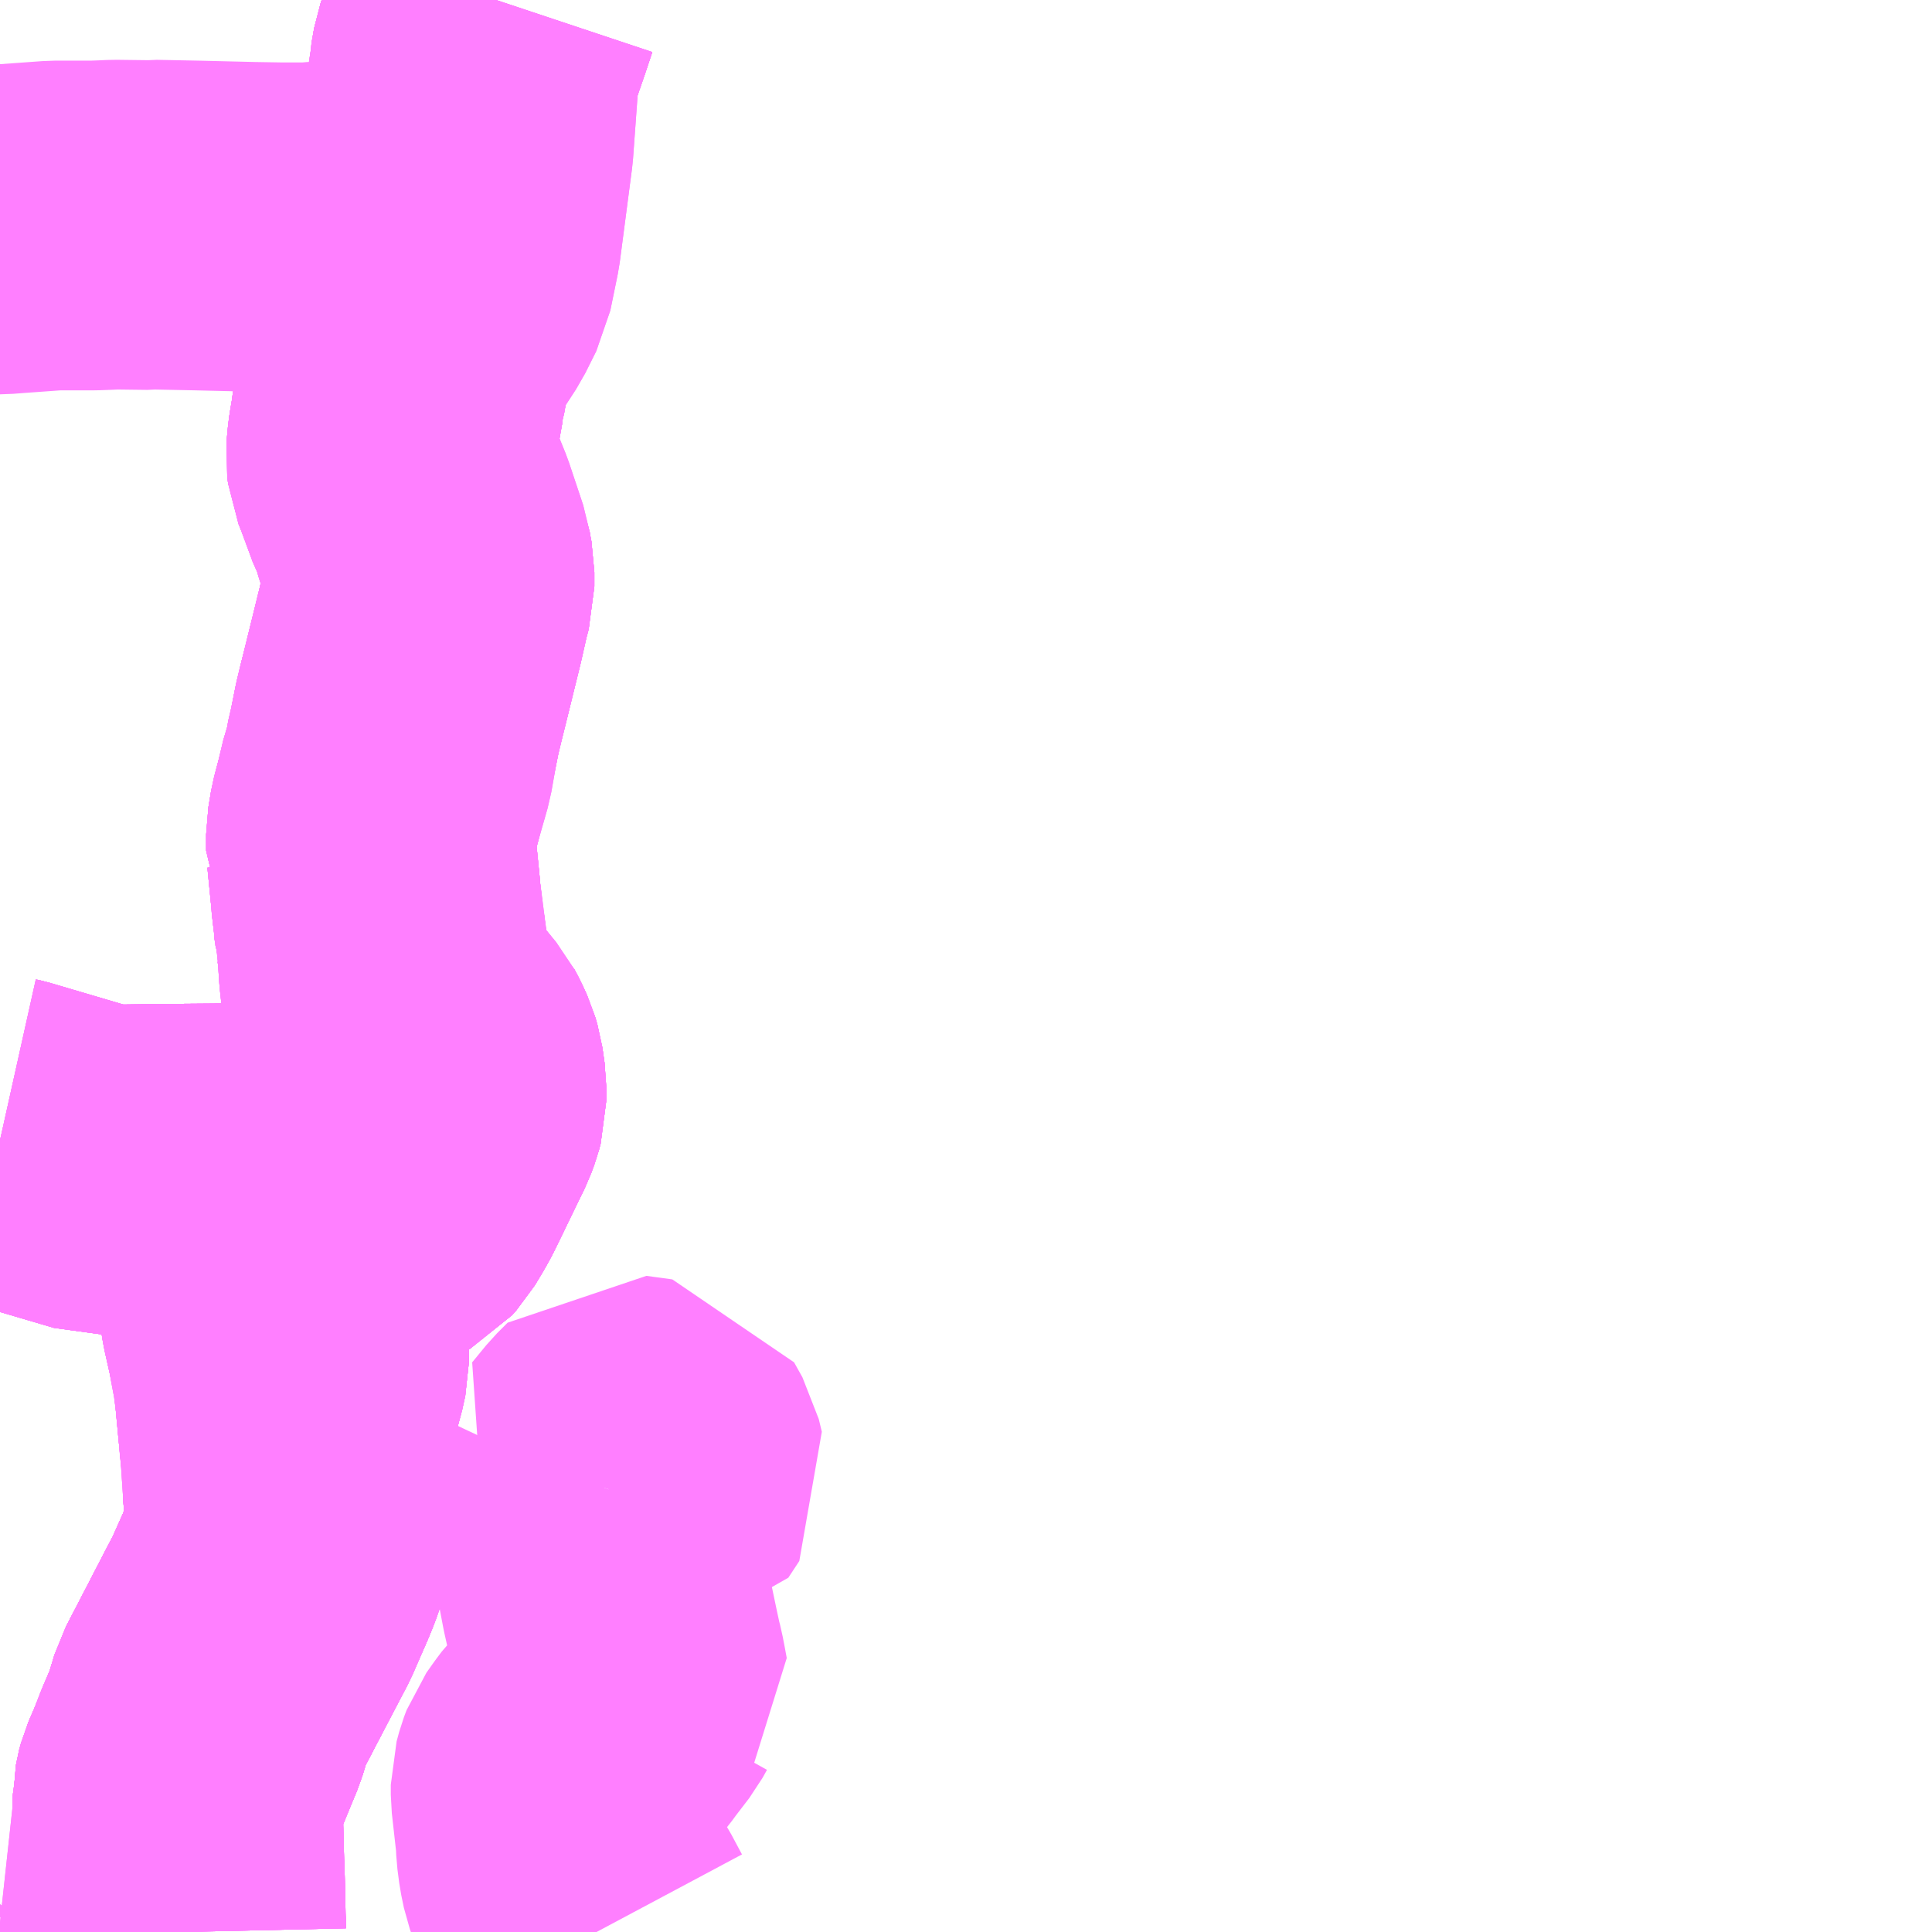 <?xml version="1.0" encoding="UTF-8"?>
<svg  xmlns="http://www.w3.org/2000/svg" xmlns:xlink="http://www.w3.org/1999/xlink" xmlns:go="http://purl.org/svgmap/profile" property="N07_001,N07_002,N07_003,N07_004,N07_005,N07_006,N07_007" viewBox="13891.113 -3524.414 4.395 4.395" go:dataArea="13891.11328125 -3524.4140625 4.39453125 4.39453125" >
<globalCoordinateSystem srsName="http://purl.org/crs/84" transform="matrix(100.0,0.0,0.0,-100.0,0.0,0.0)" />
<defs>
 <g id="p0" >
  <circle cx="0.0" cy="0.0" r="3" stroke="green" stroke-width="0.75" vector-effect="non-scaling-stroke" />
 </g>
</defs>
<g fill="none" fill-rule="evenodd" stroke="#FF00FF" stroke-width="0.75" opacity="0.5" vector-effect="non-scaling-stroke" stroke-linejoin="bevel" >
<path content="1,京王バス南（株）,新宿・渋谷～三島・沼津線,1.0,1.0,1.0," xlink:title="1" d="M13891.525,-3520.019L13891.523,-3520.108L13891.522,-3520.149L13891.521,-3520.171L13891.517,-3520.325L13891.518,-3520.33L13891.522,-3520.348L13891.532,-3520.371L13891.536,-3520.381L13891.54,-3520.39L13891.556,-3520.429L13891.579,-3520.485L13891.596,-3520.541L13891.608,-3520.564L13891.667,-3520.678L13891.686,-3520.713L13891.708,-3520.755L13891.708,-3520.755L13891.741,-3520.831L13891.751,-3520.855L13891.76,-3520.881L13891.763,-3520.898L13891.769,-3520.944L13891.772,-3520.98L13891.77,-3520.996L13891.768,-3521.02L13891.768,-3521.026L13891.768,-3521.026L13891.767,-3521.086L13891.761,-3521.126L13891.759,-3521.143L13891.749,-3521.249L13891.744,-3521.295L13891.737,-3521.332L13891.73,-3521.365L13891.728,-3521.374L13891.717,-3521.423L13891.711,-3521.464L13891.71,-3521.472L13891.68,-3521.624L13891.68,-3521.625L13891.678,-3521.635L13891.674,-3521.644L13891.623,-3521.751L13891.621,-3521.757L13891.621,-3521.757L13891.612,-3521.757L13891.606,-3521.756L13891.482,-3521.755L13891.342,-3521.753L13891.342,-3521.753L13891.122,-3521.818L13891.113,-3521.82"/>
<path content="1,富士急シティバス（株）,さんさんぬまづ・新宿号,2.5,2.5,2.5," xlink:title="1" d="M13891.525,-3520.019L13891.523,-3520.108L13891.522,-3520.149L13891.521,-3520.171L13891.517,-3520.325L13891.518,-3520.33L13891.522,-3520.348L13891.531,-3520.369L13891.536,-3520.381L13891.54,-3520.39L13891.556,-3520.429L13891.579,-3520.485L13891.596,-3520.541L13891.608,-3520.564L13891.67,-3520.682L13891.686,-3520.713L13891.708,-3520.755L13891.708,-3520.755L13891.741,-3520.831L13891.751,-3520.855L13891.76,-3520.881L13891.763,-3520.898L13891.769,-3520.944L13891.772,-3520.98L13891.77,-3520.996L13891.768,-3521.02L13891.761,-3521.126L13891.759,-3521.143L13891.749,-3521.249L13891.744,-3521.295L13891.737,-3521.332L13891.73,-3521.365L13891.728,-3521.374L13891.717,-3521.423L13891.711,-3521.464L13891.71,-3521.472L13891.68,-3521.624L13891.68,-3521.625L13891.678,-3521.635L13891.674,-3521.644L13891.623,-3521.751L13891.621,-3521.757L13891.612,-3521.757L13891.606,-3521.756L13891.482,-3521.755L13891.342,-3521.753L13891.122,-3521.818L13891.113,-3521.82"/>
<path content="1,富士急シティバス（株）,さんさんぬまづ・東京号,3.0,3.0,3.0," xlink:title="1" d="M13891.525,-3520.019L13891.523,-3520.108L13891.522,-3520.149L13891.521,-3520.171L13891.517,-3520.325L13891.518,-3520.33L13891.522,-3520.348L13891.531,-3520.369L13891.536,-3520.381L13891.54,-3520.39L13891.556,-3520.429L13891.579,-3520.485L13891.596,-3520.541L13891.608,-3520.564L13891.67,-3520.682L13891.686,-3520.713L13891.708,-3520.755L13891.708,-3520.755L13891.741,-3520.831L13891.751,-3520.855L13891.76,-3520.881L13891.763,-3520.898L13891.769,-3520.944L13891.772,-3520.98L13891.77,-3520.996L13891.768,-3521.02L13891.761,-3521.126L13891.759,-3521.143L13891.749,-3521.249L13891.744,-3521.295L13891.737,-3521.332L13891.73,-3521.365L13891.728,-3521.374L13891.717,-3521.423L13891.711,-3521.464L13891.71,-3521.472L13891.68,-3521.624L13891.68,-3521.625L13891.678,-3521.635L13891.674,-3521.644L13891.623,-3521.751L13891.621,-3521.757L13891.612,-3521.757L13891.606,-3521.756L13891.482,-3521.755L13891.342,-3521.753L13891.122,-3521.818L13891.113,-3521.82"/>
<path content="1,富士急シティバス（株）,みしまコロッケ号,1.5,1.5,1.5," xlink:title="1" d="M13891.525,-3520.019L13891.523,-3520.108L13891.522,-3520.149L13891.521,-3520.171L13891.517,-3520.325L13891.518,-3520.33L13891.522,-3520.348L13891.531,-3520.369L13891.536,-3520.381L13891.54,-3520.39L13891.556,-3520.429L13891.579,-3520.485L13891.596,-3520.541L13891.608,-3520.564L13891.67,-3520.682L13891.686,-3520.713L13891.708,-3520.755L13891.708,-3520.755L13891.741,-3520.831L13891.751,-3520.855L13891.76,-3520.881L13891.763,-3520.898L13891.769,-3520.944L13891.772,-3520.98L13891.77,-3520.996L13891.768,-3521.02L13891.761,-3521.126L13891.759,-3521.143L13891.749,-3521.249L13891.744,-3521.295L13891.737,-3521.332L13891.73,-3521.365L13891.728,-3521.374L13891.717,-3521.423L13891.711,-3521.464L13891.71,-3521.472L13891.68,-3521.624L13891.68,-3521.625L13891.678,-3521.635L13891.674,-3521.644L13891.623,-3521.751L13891.621,-3521.757L13891.612,-3521.757L13891.606,-3521.756L13891.482,-3521.755L13891.342,-3521.753L13891.122,-3521.818L13891.113,-3521.82"/>
<path content="1,富士急シティバス（株）,富士急シティバス_01_on,18.2,21.5,21.5," xlink:title="1" d="M13892.47,-3520.019L13892.446,-3520.064L13892.424,-3520.099L13892.414,-3520.115L13892.404,-3520.136L13892.399,-3520.15L13892.393,-3520.179L13892.389,-3520.21L13892.388,-3520.233L13892.377,-3520.331L13892.377,-3520.354L13892.383,-3520.376L13892.389,-3520.392L13892.406,-3520.416L13892.415,-3520.428L13892.418,-3520.432L13892.456,-3520.47L13892.476,-3520.494L13892.487,-3520.509L13892.52,-3520.552L13892.53,-3520.57L13892.534,-3520.574L13892.529,-3520.601L13892.527,-3520.611L13892.525,-3520.622L13892.521,-3520.637L13892.513,-3520.674L13892.501,-3520.731L13892.49,-3520.78L13892.478,-3520.843L13892.471,-3520.875L13892.465,-3520.925L13892.466,-3520.946L13892.469,-3520.96L13892.493,-3521.011L13892.498,-3521.026"/>
<path content="1,富士急シティバス（株）,富士急シティバス_01_on,18.2,21.5,21.5," xlink:title="1" d="M13891.525,-3520.019L13891.523,-3520.108L13891.522,-3520.149L13891.521,-3520.171L13891.517,-3520.325L13891.518,-3520.33L13891.522,-3520.348L13891.532,-3520.371L13891.536,-3520.381L13891.54,-3520.39L13891.556,-3520.429L13891.579,-3520.485L13891.596,-3520.541L13891.608,-3520.564L13891.667,-3520.678L13891.686,-3520.713L13891.708,-3520.755L13891.708,-3520.755L13891.741,-3520.831L13891.751,-3520.855L13891.76,-3520.881L13891.763,-3520.898L13891.769,-3520.944L13891.772,-3520.98L13891.77,-3520.996L13891.768,-3521.02L13891.767,-3521.086L13891.783,-3521.238L13891.786,-3521.249L13891.798,-3521.287L13891.805,-3521.319L13891.805,-3521.372L13891.807,-3521.39L13891.806,-3521.409L13891.806,-3521.432L13891.807,-3521.442L13891.809,-3521.457L13891.811,-3521.46L13891.816,-3521.473L13891.83,-3521.507L13891.846,-3521.545L13891.848,-3521.546L13891.868,-3521.588L13891.876,-3521.601L13891.881,-3521.607L13891.927,-3521.632L13891.949,-3521.645L13891.999,-3521.673L13892.008,-3521.683L13892.026,-3521.713L13892.036,-3521.731L13892.057,-3521.774L13892.069,-3521.799L13892.086,-3521.834L13892.106,-3521.875L13892.113,-3521.894L13892.117,-3521.909L13892.117,-3521.943L13892.112,-3521.978L13892.107,-3521.995L13892.097,-3522.017L13892.089,-3522.032L13892.056,-3522.072L13892.049,-3522.079L13892.024,-3522.105L13892.008,-3522.123L13892.001,-3522.132L13891.982,-3522.264L13891.972,-3522.342L13891.969,-3522.36L13891.968,-3522.376L13891.958,-3522.477L13891.957,-3522.479L13891.957,-3522.516L13891.963,-3522.552L13891.974,-3522.594L13891.998,-3522.678L13892.01,-3522.746L13892.017,-3522.781L13892.026,-3522.818L13892.036,-3522.858L13892.069,-3522.992L13892.083,-3523.054L13892.09,-3523.08L13892.09,-3523.112L13892.086,-3523.133L13892.084,-3523.146L13892.052,-3523.242L13892.012,-3523.341L13892.004,-3523.361L13892.002,-3523.377L13892.005,-3523.409L13892.007,-3523.422L13892.012,-3523.451L13892.014,-3523.468L13892.023,-3523.518L13892.023,-3523.526L13892.027,-3523.539L13892.037,-3523.596L13892.04,-3523.619L13892.044,-3523.633L13892.109,-3523.733L13892.134,-3523.783L13892.151,-3523.866L13892.179,-3524.08L13892.191,-3524.245L13892.191,-3524.251L13892.197,-3524.285L13892.226,-3524.369L13892.241,-3524.414"/>
<path content="1,富士急シティバス（株）,富士急シティバス_01_on,18.2,21.5,21.5," xlink:title="1" d="M13892.498,-3521.026L13892.514,-3521.027L13892.525,-3521.028L13892.593,-3521.031L13892.618,-3521.069L13892.611,-3521.098L13892.592,-3521.132L13892.533,-3521.14L13892.509,-3521.116L13892.477,-3521.077L13892.49,-3521.065L13892.497,-3521.054L13892.5,-3521.046L13892.499,-3521.029L13892.498,-3521.026"/>
<path content="1,富士急山梨バス（株）,河口湖～三島・沼津線,2.0,2.0,2.0," xlink:title="1" d="M13891.525,-3520.019L13891.523,-3520.078L13891.522,-3520.108L13891.522,-3520.149L13891.52,-3520.171L13891.517,-3520.324L13891.517,-3520.325L13891.517,-3520.325L13891.517,-3520.33L13891.522,-3520.348L13891.528,-3520.362L13891.532,-3520.371L13891.535,-3520.381L13891.54,-3520.39L13891.555,-3520.429L13891.579,-3520.485L13891.596,-3520.541L13891.596,-3520.541L13891.608,-3520.564L13891.667,-3520.678L13891.685,-3520.713L13891.685,-3520.713L13891.685,-3520.713L13891.685,-3520.713L13891.707,-3520.755L13891.741,-3520.831L13891.75,-3520.855L13891.759,-3520.881L13891.763,-3520.898L13891.768,-3520.944L13891.772,-3520.98L13891.77,-3520.996L13891.768,-3521.02L13891.768,-3521.023L13891.768,-3521.024L13891.768,-3521.026L13891.783,-3521.238L13891.786,-3521.249L13891.798,-3521.287L13891.805,-3521.319L13891.805,-3521.372L13891.807,-3521.39L13891.806,-3521.409L13891.806,-3521.432L13891.807,-3521.442L13891.809,-3521.457L13891.811,-3521.46L13891.816,-3521.473L13891.83,-3521.507L13891.846,-3521.545L13891.848,-3521.546L13891.868,-3521.588L13891.873,-3521.595L13891.876,-3521.601L13891.881,-3521.607L13891.927,-3521.632L13891.949,-3521.645L13891.999,-3521.673L13892.008,-3521.683L13892.026,-3521.713L13892.036,-3521.731L13892.057,-3521.774L13892.069,-3521.799L13892.086,-3521.834L13892.106,-3521.875L13892.113,-3521.894L13892.117,-3521.909L13892.117,-3521.943L13892.112,-3521.978L13892.107,-3521.995L13892.097,-3522.017L13892.089,-3522.032L13892.084,-3522.036L13892.056,-3522.072L13892.049,-3522.079L13892.024,-3522.105L13892.008,-3522.123L13892.001,-3522.132L13891.995,-3522.142L13891.991,-3522.158L13891.986,-3522.203L13891.982,-3522.264L13891.977,-3522.292L13891.975,-3522.298L13891.974,-3522.319L13891.973,-3522.325L13891.972,-3522.342L13891.969,-3522.36L13891.968,-3522.376L13891.958,-3522.477L13891.957,-3522.479L13891.957,-3522.516L13891.963,-3522.552L13891.974,-3522.594L13891.986,-3522.644L13891.998,-3522.678L13891.999,-3522.694L13892.002,-3522.712L13892.005,-3522.722L13892.01,-3522.746L13892.017,-3522.781L13892.026,-3522.818L13892.036,-3522.858L13892.069,-3522.992L13892.083,-3523.054L13892.09,-3523.08L13892.09,-3523.112L13892.086,-3523.133L13892.084,-3523.146L13892.08,-3523.156L13892.066,-3523.193L13892.058,-3523.217L13892.052,-3523.242L13892.04,-3523.265L13892.012,-3523.341L13892.004,-3523.361L13892.002,-3523.377L13892.005,-3523.409L13892.007,-3523.422L13892.012,-3523.451L13892.014,-3523.468L13892.023,-3523.518L13892.023,-3523.526L13892.027,-3523.539L13892.037,-3523.596L13892.04,-3523.619L13892.044,-3523.633L13892.062,-3523.668L13892.094,-3523.72L13892.109,-3523.733L13892.113,-3523.756L13892.125,-3523.78L13892.131,-3523.799L13892.135,-3523.818L13892.141,-3523.858L13892.148,-3523.901L13892.15,-3523.922L13892.162,-3524.008L13892.164,-3524.029L13892.169,-3524.067L13892.179,-3524.08L13892.179,-3524.148L13892.183,-3524.193L13892.191,-3524.245L13892.191,-3524.251L13892.197,-3524.285L13892.226,-3524.369L13892.241,-3524.414"/>
<path content="1,富士急行（株）,みしまコロッケ号,1.5,1.5,1.5," xlink:title="1" d="M13891.525,-3520.019L13891.523,-3520.078L13891.522,-3520.108L13891.522,-3520.149L13891.52,-3520.171L13891.517,-3520.324L13891.517,-3520.325L13891.517,-3520.325L13891.517,-3520.325L13891.517,-3520.33L13891.522,-3520.348L13891.528,-3520.362L13891.532,-3520.371L13891.535,-3520.381L13891.54,-3520.39L13891.555,-3520.429L13891.579,-3520.485L13891.596,-3520.541L13891.596,-3520.541L13891.608,-3520.564L13891.667,-3520.678L13891.685,-3520.713L13891.685,-3520.713L13891.685,-3520.713L13891.685,-3520.713L13891.707,-3520.755L13891.707,-3520.755L13891.707,-3520.755L13891.741,-3520.831L13891.75,-3520.855L13891.759,-3520.881L13891.763,-3520.898L13891.768,-3520.944L13891.772,-3520.98L13891.77,-3520.996L13891.768,-3521.02L13891.767,-3521.086L13891.76,-3521.126L13891.759,-3521.143L13891.749,-3521.249L13891.743,-3521.295L13891.736,-3521.332L13891.73,-3521.365L13891.728,-3521.374L13891.717,-3521.423L13891.71,-3521.464L13891.709,-3521.472L13891.679,-3521.624L13891.679,-3521.625L13891.677,-3521.635L13891.674,-3521.644L13891.623,-3521.751L13891.621,-3521.757L13891.621,-3521.757L13891.611,-3521.757L13891.606,-3521.756L13891.481,-3521.755L13891.342,-3521.753L13891.342,-3521.753L13891.121,-3521.818L13891.113,-3521.82"/>
<path content="1,富士急行（株）,富士急行㈱№013,13.9,15.0,15.0," xlink:title="1" d="M13891.113,-3523.892L13891.114,-3523.892L13891.14,-3523.894L13891.237,-3523.901L13891.326,-3523.901L13891.353,-3523.902L13891.374,-3523.903L13891.453,-3523.902L13891.462,-3523.903L13891.562,-3523.901L13891.687,-3523.898L13891.748,-3523.897L13891.8,-3523.897L13891.805,-3523.898L13891.964,-3523.895L13892.034,-3523.897L13892.1,-3523.901L13892.148,-3523.901"/>
<path content="1,富士急行（株）,富士急行㈱№013,13.9,15.0,15.0," xlink:title="1" d="M13892.148,-3523.901L13892.141,-3523.858L13892.135,-3523.818L13892.131,-3523.799L13892.125,-3523.78L13892.113,-3523.756L13892.109,-3523.733L13892.094,-3523.72L13892.062,-3523.668L13892.044,-3523.633L13892.04,-3523.619L13892.037,-3523.596L13892.027,-3523.539L13892.023,-3523.526L13892.023,-3523.518L13892.014,-3523.468L13892.012,-3523.451L13892.007,-3523.422L13892.005,-3523.409L13892.002,-3523.377L13892.004,-3523.361L13892.012,-3523.341L13892.04,-3523.265L13892.052,-3523.242L13892.058,-3523.217L13892.066,-3523.193L13892.08,-3523.156L13892.084,-3523.146L13892.086,-3523.133L13892.09,-3523.112L13892.09,-3523.08L13892.083,-3523.054L13892.069,-3522.992L13892.036,-3522.858L13892.026,-3522.818L13892.017,-3522.781L13892.01,-3522.746L13892.005,-3522.722L13892.002,-3522.712L13891.999,-3522.694L13891.998,-3522.678L13891.986,-3522.644L13891.974,-3522.594L13891.963,-3522.552L13891.957,-3522.516L13891.957,-3522.479L13891.958,-3522.477L13891.968,-3522.376L13891.969,-3522.36L13891.972,-3522.342L13891.973,-3522.325L13891.974,-3522.319L13891.975,-3522.298L13891.977,-3522.292L13891.982,-3522.264L13891.986,-3522.203L13891.991,-3522.158L13891.995,-3522.142L13892.001,-3522.132L13892.008,-3522.123L13892.024,-3522.105L13892.049,-3522.079L13892.056,-3522.072L13892.084,-3522.036L13892.089,-3522.032L13892.097,-3522.017L13892.107,-3521.995L13892.112,-3521.978L13892.117,-3521.943L13892.117,-3521.909L13892.113,-3521.894L13892.106,-3521.875L13892.086,-3521.834L13892.069,-3521.799L13892.057,-3521.774L13892.036,-3521.731L13892.026,-3521.713L13892.008,-3521.683L13891.999,-3521.673L13891.949,-3521.645L13891.927,-3521.632L13891.881,-3521.607L13891.876,-3521.601L13891.873,-3521.595L13891.868,-3521.588L13891.848,-3521.546L13891.846,-3521.545L13891.83,-3521.507L13891.816,-3521.473L13891.811,-3521.46L13891.809,-3521.457L13891.807,-3521.442L13891.806,-3521.432L13891.806,-3521.409L13891.807,-3521.39L13891.805,-3521.372L13891.805,-3521.319L13891.798,-3521.287L13891.786,-3521.249L13891.783,-3521.238L13891.767,-3521.086L13891.768,-3521.024L13891.768,-3521.024L13891.768,-3521.023L13891.768,-3521.02L13891.77,-3520.996L13891.772,-3520.98L13891.768,-3520.944L13891.763,-3520.898L13891.759,-3520.881L13891.75,-3520.855L13891.741,-3520.831L13891.707,-3520.755L13891.707,-3520.755L13891.707,-3520.755L13891.685,-3520.713L13891.685,-3520.713L13891.685,-3520.713L13891.685,-3520.713L13891.667,-3520.678L13891.608,-3520.564L13891.596,-3520.541L13891.596,-3520.541L13891.579,-3520.485L13891.555,-3520.429L13891.54,-3520.39L13891.535,-3520.381L13891.532,-3520.371L13891.528,-3520.362L13891.522,-3520.348L13891.517,-3520.33L13891.517,-3520.325L13891.517,-3520.325L13891.517,-3520.325L13891.517,-3520.324L13891.52,-3520.171L13891.522,-3520.149L13891.522,-3520.108L13891.523,-3520.078L13891.525,-3520.019"/>
<path content="1,富士急行（株）,富士急行㈱№013,13.9,15.0,15.0," xlink:title="1" d="M13892.241,-3524.414L13892.226,-3524.369L13892.197,-3524.285L13892.191,-3524.251L13892.191,-3524.245L13892.183,-3524.193L13892.179,-3524.148L13892.179,-3524.08L13892.169,-3524.067L13892.164,-3524.029L13892.162,-3524.008L13892.15,-3523.922L13892.148,-3523.901"/>
<path content="1,富士急行（株）,富士急行（株）No.015,21.7,21.0,21.0," xlink:title="1" d="M13892.241,-3524.414L13892.226,-3524.369L13892.197,-3524.285L13892.191,-3524.251L13892.191,-3524.245L13892.183,-3524.193L13892.179,-3524.148L13892.179,-3524.08L13892.169,-3524.067L13892.164,-3524.029L13892.162,-3524.008L13892.15,-3523.922L13892.148,-3523.901L13892.141,-3523.858L13892.135,-3523.818L13892.131,-3523.799L13892.125,-3523.78L13892.113,-3523.756L13892.109,-3523.733L13892.094,-3523.72L13892.062,-3523.668L13892.044,-3523.633L13892.04,-3523.619L13892.037,-3523.596L13892.027,-3523.539L13892.023,-3523.526L13892.023,-3523.518L13892.014,-3523.468L13892.012,-3523.451L13892.007,-3523.422L13892.005,-3523.409L13892.002,-3523.377L13892.004,-3523.361L13892.012,-3523.341L13892.04,-3523.265L13892.052,-3523.242L13892.058,-3523.217L13892.066,-3523.193L13892.08,-3523.156L13892.084,-3523.146L13892.086,-3523.133L13892.09,-3523.112L13892.09,-3523.08L13892.083,-3523.054L13892.069,-3522.992L13892.036,-3522.858L13892.026,-3522.818L13892.017,-3522.781L13892.01,-3522.746L13892.005,-3522.722L13892.002,-3522.712L13891.999,-3522.694L13891.998,-3522.678L13891.986,-3522.644L13891.974,-3522.594L13891.963,-3522.552L13891.957,-3522.516L13891.957,-3522.479L13891.958,-3522.477L13891.968,-3522.376L13891.969,-3522.36L13891.972,-3522.342L13891.973,-3522.325L13891.974,-3522.319L13891.975,-3522.298L13891.977,-3522.292L13891.982,-3522.264L13891.986,-3522.203L13891.991,-3522.158L13891.995,-3522.142L13892.001,-3522.132L13892.008,-3522.123L13892.024,-3522.105L13892.049,-3522.079L13892.056,-3522.072L13892.084,-3522.036L13892.089,-3522.032L13892.097,-3522.017L13892.107,-3521.995L13892.112,-3521.978L13892.117,-3521.943L13892.117,-3521.909L13892.113,-3521.894L13892.106,-3521.875L13892.086,-3521.834L13892.069,-3521.799L13892.057,-3521.774L13892.036,-3521.731L13892.026,-3521.713L13892.008,-3521.683L13891.999,-3521.673L13891.949,-3521.645L13891.927,-3521.632L13891.881,-3521.607L13891.876,-3521.601L13891.873,-3521.595L13891.868,-3521.588L13891.848,-3521.546L13891.846,-3521.545L13891.83,-3521.507L13891.816,-3521.473L13891.811,-3521.46L13891.809,-3521.457L13891.807,-3521.442L13891.806,-3521.432L13891.806,-3521.409L13891.807,-3521.39L13891.805,-3521.372L13891.805,-3521.319L13891.798,-3521.287L13891.786,-3521.249L13891.783,-3521.238L13891.767,-3521.086L13891.768,-3521.024L13891.768,-3521.024L13891.768,-3521.023L13891.768,-3521.02L13891.77,-3520.996L13891.772,-3520.98L13891.768,-3520.944L13891.763,-3520.898L13891.759,-3520.881L13891.75,-3520.855L13891.741,-3520.831L13891.707,-3520.755L13891.707,-3520.755L13891.707,-3520.755L13891.685,-3520.713L13891.685,-3520.713L13891.685,-3520.713L13891.685,-3520.713L13891.667,-3520.678L13891.608,-3520.564L13891.596,-3520.541L13891.596,-3520.541L13891.579,-3520.485L13891.555,-3520.429L13891.54,-3520.39L13891.535,-3520.381L13891.532,-3520.371L13891.528,-3520.362L13891.522,-3520.348L13891.517,-3520.33L13891.517,-3520.325L13891.517,-3520.325L13891.517,-3520.325L13891.517,-3520.324L13891.52,-3520.171L13891.522,-3520.149L13891.522,-3520.108L13891.523,-3520.078L13891.525,-3520.019"/>
<path content="1,富士急行（株）,富士急行（株）No.016,2.0,2.0,2.0," xlink:title="1" d="M13892.241,-3524.414L13892.226,-3524.369L13892.197,-3524.285L13892.191,-3524.251L13892.191,-3524.245L13892.183,-3524.193L13892.179,-3524.148L13892.179,-3524.08L13892.169,-3524.067L13892.164,-3524.029L13892.162,-3524.008L13892.15,-3523.922L13892.148,-3523.901L13892.141,-3523.858L13892.135,-3523.818L13892.131,-3523.799L13892.125,-3523.78L13892.113,-3523.756L13892.109,-3523.733L13892.094,-3523.72L13892.062,-3523.668L13892.044,-3523.633L13892.04,-3523.619L13892.037,-3523.596L13892.027,-3523.539L13892.023,-3523.526L13892.023,-3523.518L13892.014,-3523.468L13892.012,-3523.451L13892.007,-3523.422L13892.005,-3523.409L13892.002,-3523.377L13892.004,-3523.361L13892.012,-3523.341L13892.04,-3523.265L13892.052,-3523.242L13892.058,-3523.217L13892.066,-3523.193L13892.08,-3523.156L13892.084,-3523.146L13892.086,-3523.133L13892.09,-3523.112L13892.09,-3523.08L13892.083,-3523.054L13892.069,-3522.992L13892.036,-3522.858L13892.026,-3522.818L13892.017,-3522.781L13892.01,-3522.746L13892.005,-3522.722L13892.002,-3522.712L13891.999,-3522.694L13891.998,-3522.678L13891.986,-3522.644L13891.974,-3522.594L13891.963,-3522.552L13891.957,-3522.516L13891.957,-3522.479L13891.958,-3522.477L13891.968,-3522.376L13891.969,-3522.36L13891.972,-3522.342L13891.973,-3522.325L13891.974,-3522.319L13891.975,-3522.298L13891.977,-3522.292L13891.982,-3522.264L13891.986,-3522.203L13891.991,-3522.158L13891.995,-3522.142L13892.001,-3522.132L13892.008,-3522.123L13892.024,-3522.105L13892.049,-3522.079L13892.056,-3522.072L13892.084,-3522.036L13892.089,-3522.032L13892.097,-3522.017L13892.107,-3521.995L13892.112,-3521.978L13892.117,-3521.943L13892.117,-3521.909L13892.113,-3521.894L13892.106,-3521.875L13892.086,-3521.834L13892.069,-3521.799L13892.057,-3521.774L13892.036,-3521.731L13892.026,-3521.713L13892.008,-3521.683L13891.999,-3521.673L13891.949,-3521.645L13891.927,-3521.632L13891.881,-3521.607L13891.876,-3521.601L13891.873,-3521.595L13891.868,-3521.588L13891.848,-3521.546L13891.846,-3521.545L13891.83,-3521.507L13891.816,-3521.473L13891.811,-3521.46L13891.809,-3521.457L13891.807,-3521.442L13891.806,-3521.432L13891.806,-3521.409L13891.807,-3521.39L13891.805,-3521.372L13891.805,-3521.319L13891.798,-3521.287L13891.786,-3521.249L13891.783,-3521.238L13891.767,-3521.086L13891.768,-3521.02L13891.77,-3520.996L13891.772,-3520.98L13891.768,-3520.944L13891.763,-3520.898L13891.759,-3520.881L13891.75,-3520.855L13891.741,-3520.831L13891.707,-3520.755L13891.707,-3520.755L13891.707,-3520.755L13891.685,-3520.713L13891.685,-3520.713L13891.685,-3520.713L13891.685,-3520.713L13891.667,-3520.678L13891.608,-3520.564L13891.596,-3520.541L13891.596,-3520.541L13891.579,-3520.485L13891.555,-3520.429L13891.54,-3520.39L13891.535,-3520.381L13891.532,-3520.371L13891.528,-3520.362L13891.522,-3520.348L13891.517,-3520.33L13891.517,-3520.325L13891.517,-3520.325L13891.517,-3520.325L13891.517,-3520.324L13891.52,-3520.171L13891.522,-3520.149L13891.522,-3520.108L13891.523,-3520.078L13891.525,-3520.019"/>
<path content="1,富士急行（株）,河口湖～三島・沼津線,2.0,2.0,2.0," xlink:title="1" d="M13891.525,-3520.019L13891.523,-3520.078L13891.522,-3520.108L13891.522,-3520.149L13891.52,-3520.171L13891.517,-3520.324L13891.517,-3520.325L13891.517,-3520.325L13891.517,-3520.33L13891.522,-3520.348L13891.528,-3520.362L13891.532,-3520.371L13891.535,-3520.381L13891.54,-3520.39L13891.555,-3520.429L13891.579,-3520.485L13891.596,-3520.541L13891.596,-3520.541L13891.608,-3520.564L13891.667,-3520.678L13891.685,-3520.713L13891.685,-3520.713L13891.685,-3520.713L13891.685,-3520.713L13891.707,-3520.755L13891.741,-3520.831L13891.75,-3520.855L13891.759,-3520.881L13891.763,-3520.898L13891.768,-3520.944L13891.772,-3520.98L13891.77,-3520.996L13891.768,-3521.02L13891.768,-3521.023L13891.768,-3521.024L13891.768,-3521.026L13891.783,-3521.238L13891.786,-3521.249L13891.798,-3521.287L13891.805,-3521.319L13891.805,-3521.372L13891.807,-3521.39L13891.806,-3521.409L13891.806,-3521.432L13891.807,-3521.442L13891.809,-3521.457L13891.811,-3521.46L13891.816,-3521.473L13891.83,-3521.507L13891.846,-3521.545L13891.848,-3521.546L13891.868,-3521.588L13891.873,-3521.595L13891.876,-3521.601L13891.881,-3521.607L13891.927,-3521.632L13891.949,-3521.645L13891.999,-3521.673L13892.008,-3521.683L13892.026,-3521.713L13892.036,-3521.731L13892.057,-3521.774L13892.069,-3521.799L13892.086,-3521.834L13892.106,-3521.875L13892.113,-3521.894L13892.117,-3521.909L13892.117,-3521.943L13892.112,-3521.978L13892.107,-3521.995L13892.097,-3522.017L13892.089,-3522.032L13892.084,-3522.036L13892.056,-3522.072L13892.049,-3522.079L13892.024,-3522.105L13892.008,-3522.123L13892.001,-3522.132L13891.995,-3522.142L13891.991,-3522.158L13891.986,-3522.203L13891.982,-3522.264L13891.977,-3522.292L13891.975,-3522.298L13891.974,-3522.319L13891.973,-3522.325L13891.972,-3522.342L13891.969,-3522.36L13891.968,-3522.376L13891.958,-3522.477L13891.957,-3522.479L13891.957,-3522.516L13891.963,-3522.552L13891.974,-3522.594L13891.986,-3522.644L13891.998,-3522.678L13891.999,-3522.694L13892.002,-3522.712L13892.005,-3522.722L13892.01,-3522.746L13892.017,-3522.781L13892.026,-3522.818L13892.036,-3522.858L13892.069,-3522.992L13892.083,-3523.054L13892.09,-3523.08L13892.09,-3523.112L13892.086,-3523.133L13892.084,-3523.146L13892.08,-3523.156L13892.066,-3523.193L13892.058,-3523.217L13892.052,-3523.242L13892.04,-3523.265L13892.012,-3523.341L13892.004,-3523.361L13892.002,-3523.377L13892.005,-3523.409L13892.007,-3523.422L13892.012,-3523.451L13892.014,-3523.468L13892.023,-3523.518L13892.023,-3523.526L13892.027,-3523.539L13892.037,-3523.596L13892.04,-3523.619L13892.044,-3523.633L13892.062,-3523.668L13892.094,-3523.72L13892.109,-3523.733L13892.113,-3523.756L13892.125,-3523.78L13892.131,-3523.799L13892.135,-3523.818L13892.141,-3523.858L13892.148,-3523.901L13892.15,-3523.922L13892.162,-3524.008L13892.164,-3524.029L13892.169,-3524.067L13892.179,-3524.08L13892.179,-3524.148L13892.183,-3524.193L13892.191,-3524.245L13892.191,-3524.251L13892.197,-3524.285L13892.226,-3524.369L13892.241,-3524.414"/>
<path content="1,富士急行（株）,沼津～新宿・渋谷線,2.5,2.5,2.5," xlink:title="1" d="M13891.525,-3520.019L13891.523,-3520.078L13891.523,-3520.108L13891.522,-3520.149L13891.521,-3520.171L13891.517,-3520.325L13891.518,-3520.33L13891.522,-3520.348L13891.528,-3520.362L13891.532,-3520.371L13891.535,-3520.381L13891.54,-3520.39L13891.555,-3520.429L13891.579,-3520.485L13891.596,-3520.541L13891.596,-3520.541L13891.608,-3520.564L13891.667,-3520.678L13891.685,-3520.713L13891.685,-3520.713L13891.685,-3520.713L13891.685,-3520.713L13891.707,-3520.755L13891.707,-3520.755L13891.707,-3520.755L13891.741,-3520.831L13891.75,-3520.855L13891.759,-3520.881L13891.763,-3520.898L13891.768,-3520.944L13891.772,-3520.98L13891.77,-3520.996L13891.768,-3521.02L13891.767,-3521.086L13891.76,-3521.126L13891.759,-3521.143L13891.749,-3521.249L13891.743,-3521.295L13891.736,-3521.332L13891.73,-3521.365L13891.728,-3521.374L13891.717,-3521.423L13891.71,-3521.464L13891.709,-3521.472L13891.679,-3521.624L13891.679,-3521.625L13891.677,-3521.635L13891.674,-3521.644L13891.623,-3521.751L13891.621,-3521.757L13891.621,-3521.757L13891.611,-3521.757L13891.606,-3521.756L13891.481,-3521.755L13891.342,-3521.753L13891.342,-3521.753L13891.121,-3521.818L13891.113,-3521.82"/>
<path content="1,富士急行（株）,沼津～東京線,3.0,3.0,3.0," xlink:title="1" d="M13891.525,-3520.019L13891.523,-3520.078L13891.523,-3520.108L13891.522,-3520.149L13891.521,-3520.171L13891.517,-3520.325L13891.518,-3520.33L13891.522,-3520.348L13891.528,-3520.362L13891.532,-3520.371L13891.535,-3520.381L13891.54,-3520.39L13891.555,-3520.429L13891.579,-3520.485L13891.596,-3520.541L13891.596,-3520.541L13891.608,-3520.564L13891.667,-3520.678L13891.685,-3520.713L13891.685,-3520.713L13891.685,-3520.713L13891.685,-3520.713L13891.707,-3520.755L13891.707,-3520.755L13891.707,-3520.755L13891.741,-3520.831L13891.75,-3520.855L13891.759,-3520.881L13891.763,-3520.898L13891.768,-3520.944L13891.772,-3520.98L13891.77,-3520.996L13891.768,-3521.02L13891.767,-3521.086L13891.76,-3521.126L13891.759,-3521.143L13891.749,-3521.249L13891.743,-3521.295L13891.736,-3521.332L13891.73,-3521.365L13891.728,-3521.374L13891.717,-3521.423L13891.71,-3521.464L13891.709,-3521.472L13891.679,-3521.624L13891.679,-3521.625L13891.677,-3521.635L13891.674,-3521.644L13891.623,-3521.751L13891.621,-3521.757L13891.621,-3521.757L13891.611,-3521.757L13891.606,-3521.756L13891.481,-3521.755L13891.342,-3521.753L13891.342,-3521.753L13891.121,-3521.818L13891.113,-3521.82"/>
<path content="1,富士急静岡バス（株）,根方線_02_on,13.0,7.5,7.5," xlink:title="1" d="M13891.525,-3520.019L13891.523,-3520.108L13891.522,-3520.149L13891.521,-3520.171L13891.517,-3520.325L13891.518,-3520.33L13891.522,-3520.348L13891.532,-3520.371L13891.536,-3520.381L13891.54,-3520.39L13891.556,-3520.429L13891.579,-3520.485L13891.596,-3520.541L13891.608,-3520.564L13891.667,-3520.678L13891.686,-3520.713L13891.708,-3520.755L13891.708,-3520.755L13891.741,-3520.831L13891.751,-3520.855L13891.76,-3520.881L13891.763,-3520.898L13891.769,-3520.944L13891.772,-3520.98L13891.77,-3520.996L13891.768,-3521.02L13891.767,-3521.086L13891.783,-3521.238L13891.786,-3521.249L13891.798,-3521.287L13891.805,-3521.319L13891.805,-3521.372L13891.807,-3521.39L13891.806,-3521.409L13891.806,-3521.432L13891.807,-3521.442L13891.809,-3521.457L13891.811,-3521.46L13891.816,-3521.473L13891.83,-3521.507L13891.846,-3521.545L13891.848,-3521.546L13891.868,-3521.588L13891.876,-3521.601L13891.881,-3521.607L13891.927,-3521.632L13891.949,-3521.645L13891.999,-3521.673L13892.008,-3521.683L13892.026,-3521.713L13892.036,-3521.731L13892.057,-3521.774L13892.069,-3521.799L13892.086,-3521.834L13892.106,-3521.875L13892.113,-3521.894L13892.117,-3521.909L13892.117,-3521.943L13892.112,-3521.978L13892.107,-3521.995L13892.097,-3522.017L13892.089,-3522.032L13892.056,-3522.072L13892.049,-3522.079L13892.024,-3522.105L13892.008,-3522.123L13892.001,-3522.132L13891.982,-3522.264L13891.972,-3522.342L13891.969,-3522.36L13891.968,-3522.376L13891.958,-3522.477L13891.957,-3522.479L13891.957,-3522.516L13891.963,-3522.552L13891.974,-3522.594L13891.998,-3522.678L13892.01,-3522.746L13892.017,-3522.781L13892.026,-3522.818L13892.036,-3522.858L13892.069,-3522.992L13892.083,-3523.054L13892.09,-3523.08L13892.09,-3523.112L13892.086,-3523.133L13892.084,-3523.146L13892.052,-3523.242L13892.012,-3523.341L13892.004,-3523.361L13892.002,-3523.377L13892.005,-3523.409L13892.007,-3523.422L13892.012,-3523.451L13892.014,-3523.468L13892.023,-3523.518L13892.023,-3523.526L13892.027,-3523.539L13892.037,-3523.596L13892.04,-3523.619L13892.044,-3523.633L13892.109,-3523.733L13892.134,-3523.783L13892.151,-3523.866L13892.179,-3524.08L13892.191,-3524.245L13892.191,-3524.251L13892.197,-3524.285L13892.226,-3524.369L13892.241,-3524.414"/>
<path content="3,裾野市,富岡・深良循環東回り,4.0,3.0,3.0," xlink:title="3" d="M13891.16,-3520.019L13891.168,-3520.03L13891.172,-3520.035L13891.159,-3520.036L13891.113,-3520.041"/>
<path content="3,裾野市,富岡・深良循環西回り,4.0,3.0,3.0," xlink:title="3" d="M13891.16,-3520.019L13891.168,-3520.03L13891.172,-3520.035L13891.159,-3520.036L13891.113,-3520.041"/>
</g>
</svg>
